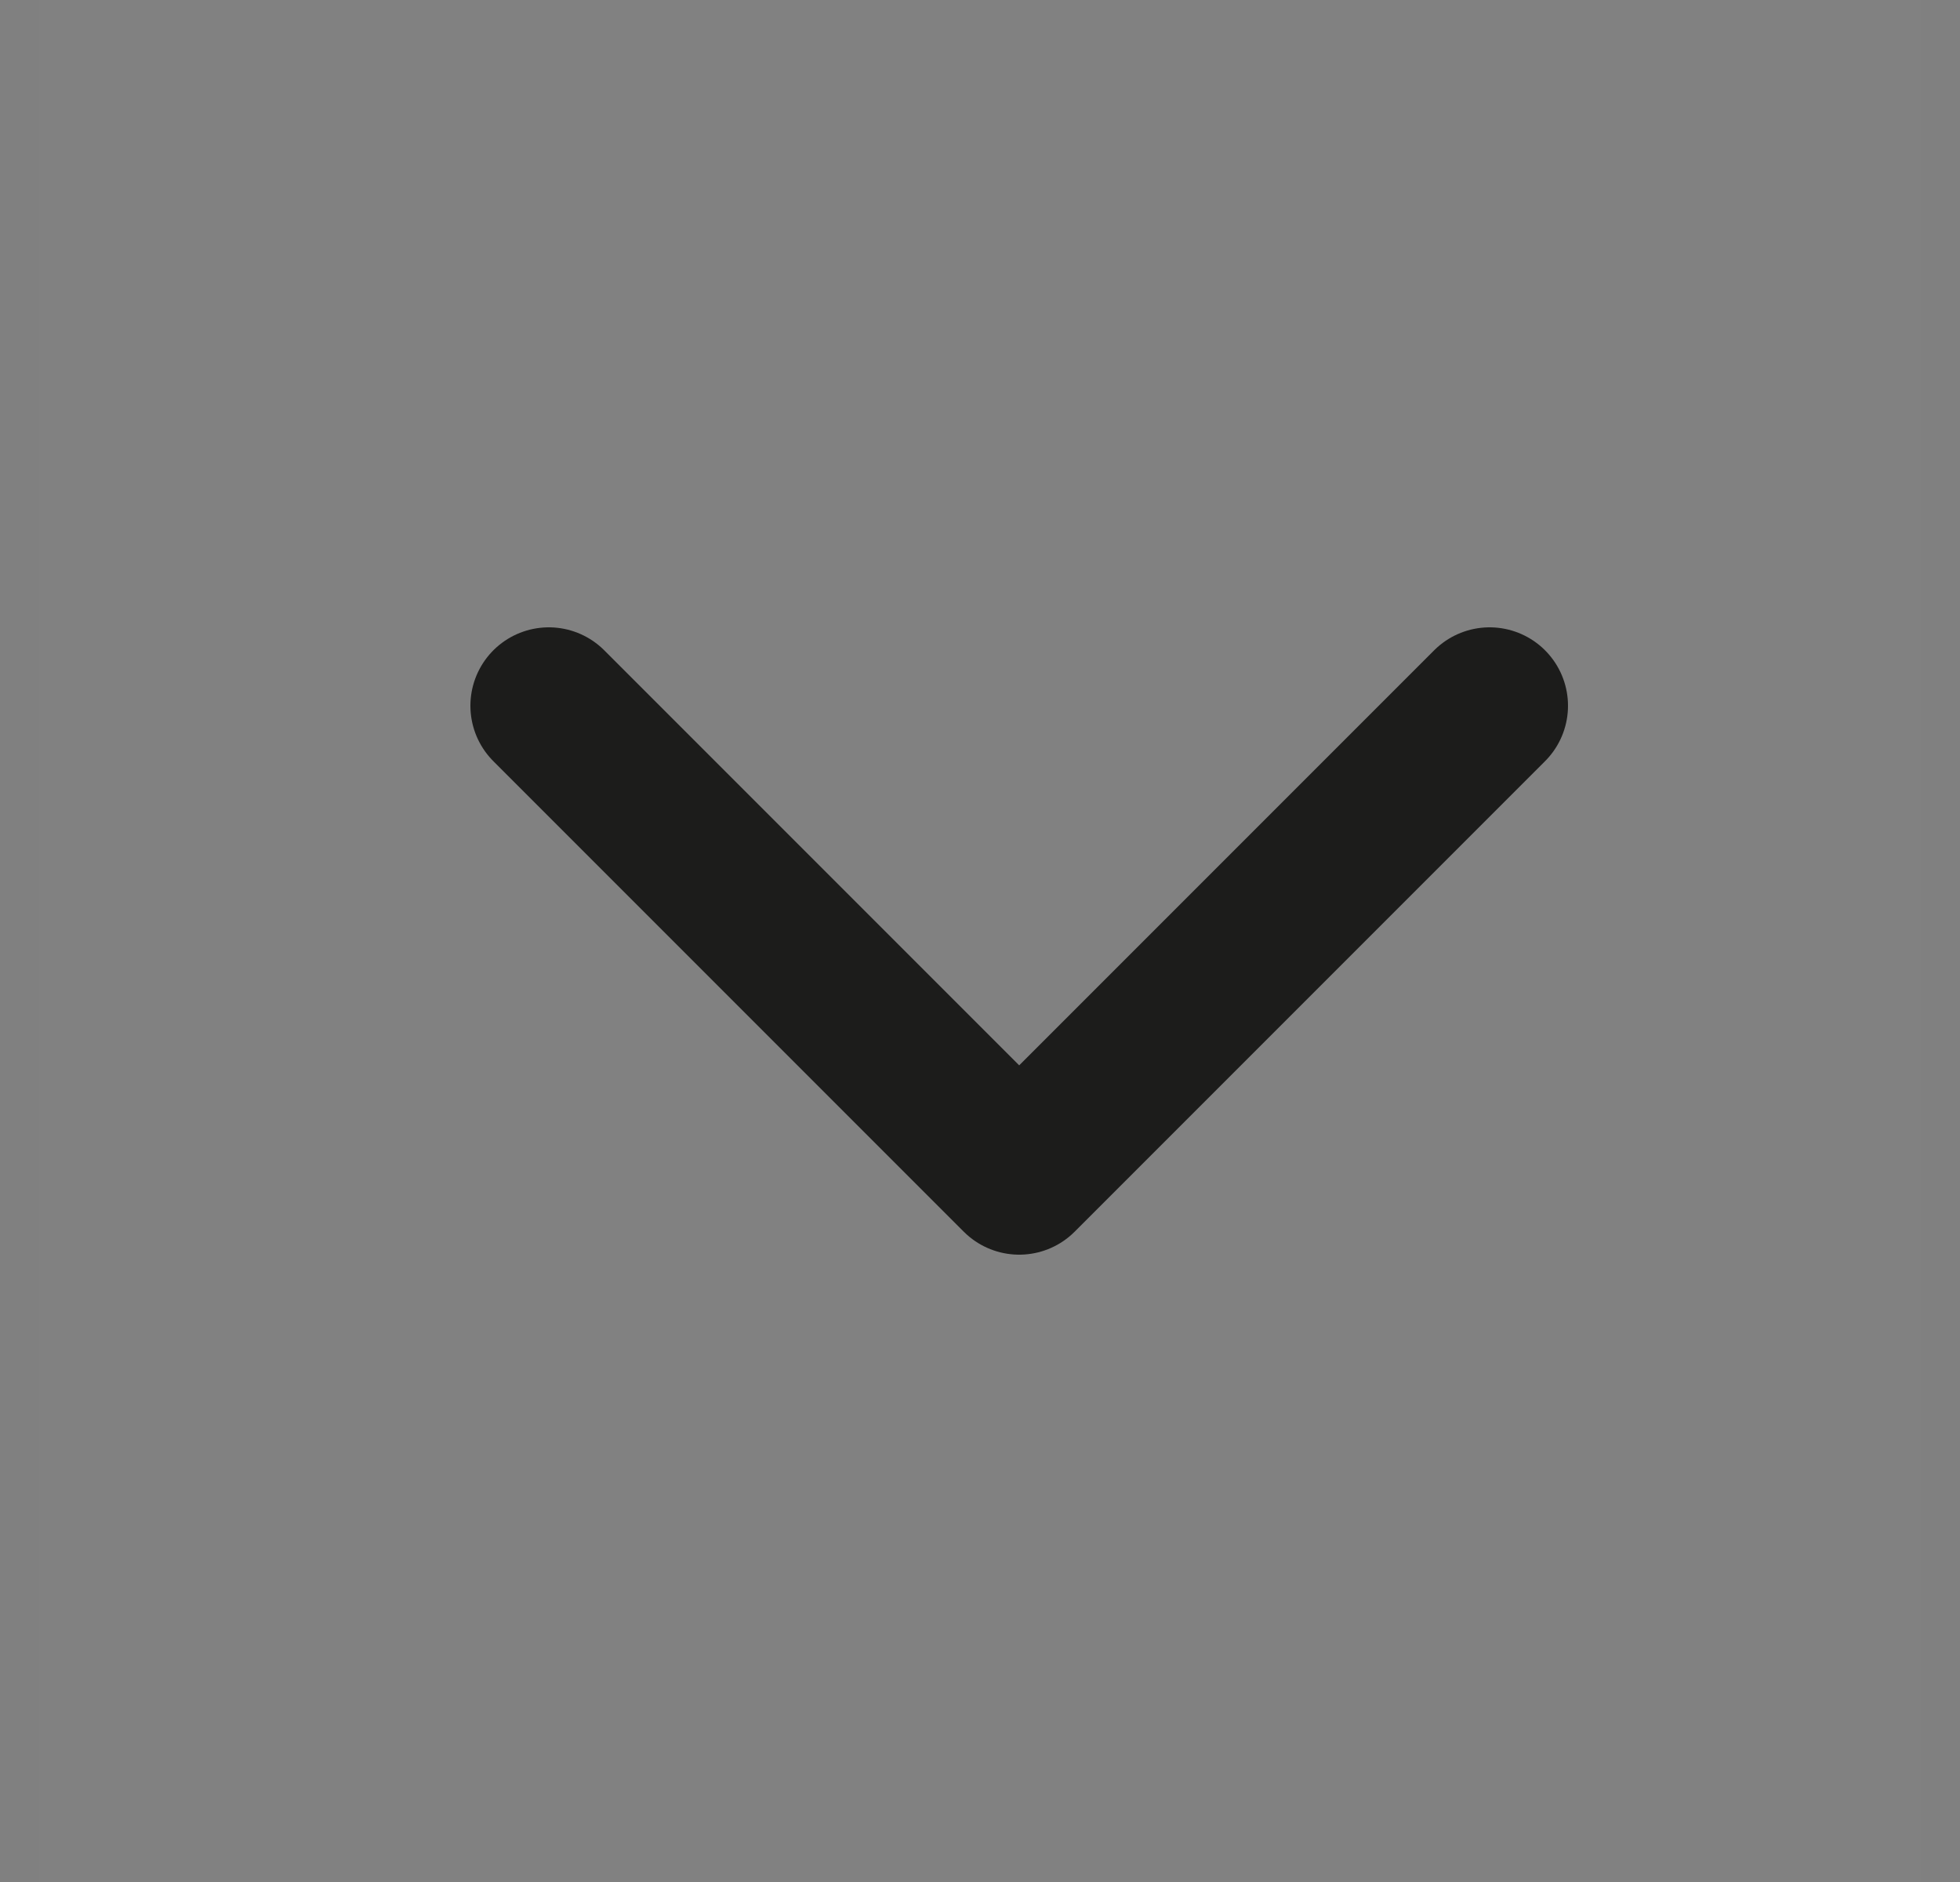<svg width="25" height="24" viewBox="0 0 25 24" fill="none" xmlns="http://www.w3.org/2000/svg">
<rect x="0" y="0" width="25" height="24" fill="#808080" stroke="none"/>
<g clip-path="url(#clip0_593_1378)">
<path d="M24.5 0H0.5V24H24.5V0Z" fill="white" fill-opacity="0.01"/>
<path d="M19 9L13 15L7 9" stroke="#1C1C1B" stroke-width="2" stroke-linecap="round" stroke-linejoin="round"/>
</g>
<defs>
<clipPath id="clip0_593_1378">
<rect width="24" height="24" fill="white" transform="translate(0.5)"/>
</clipPath>
</defs>
</svg>
